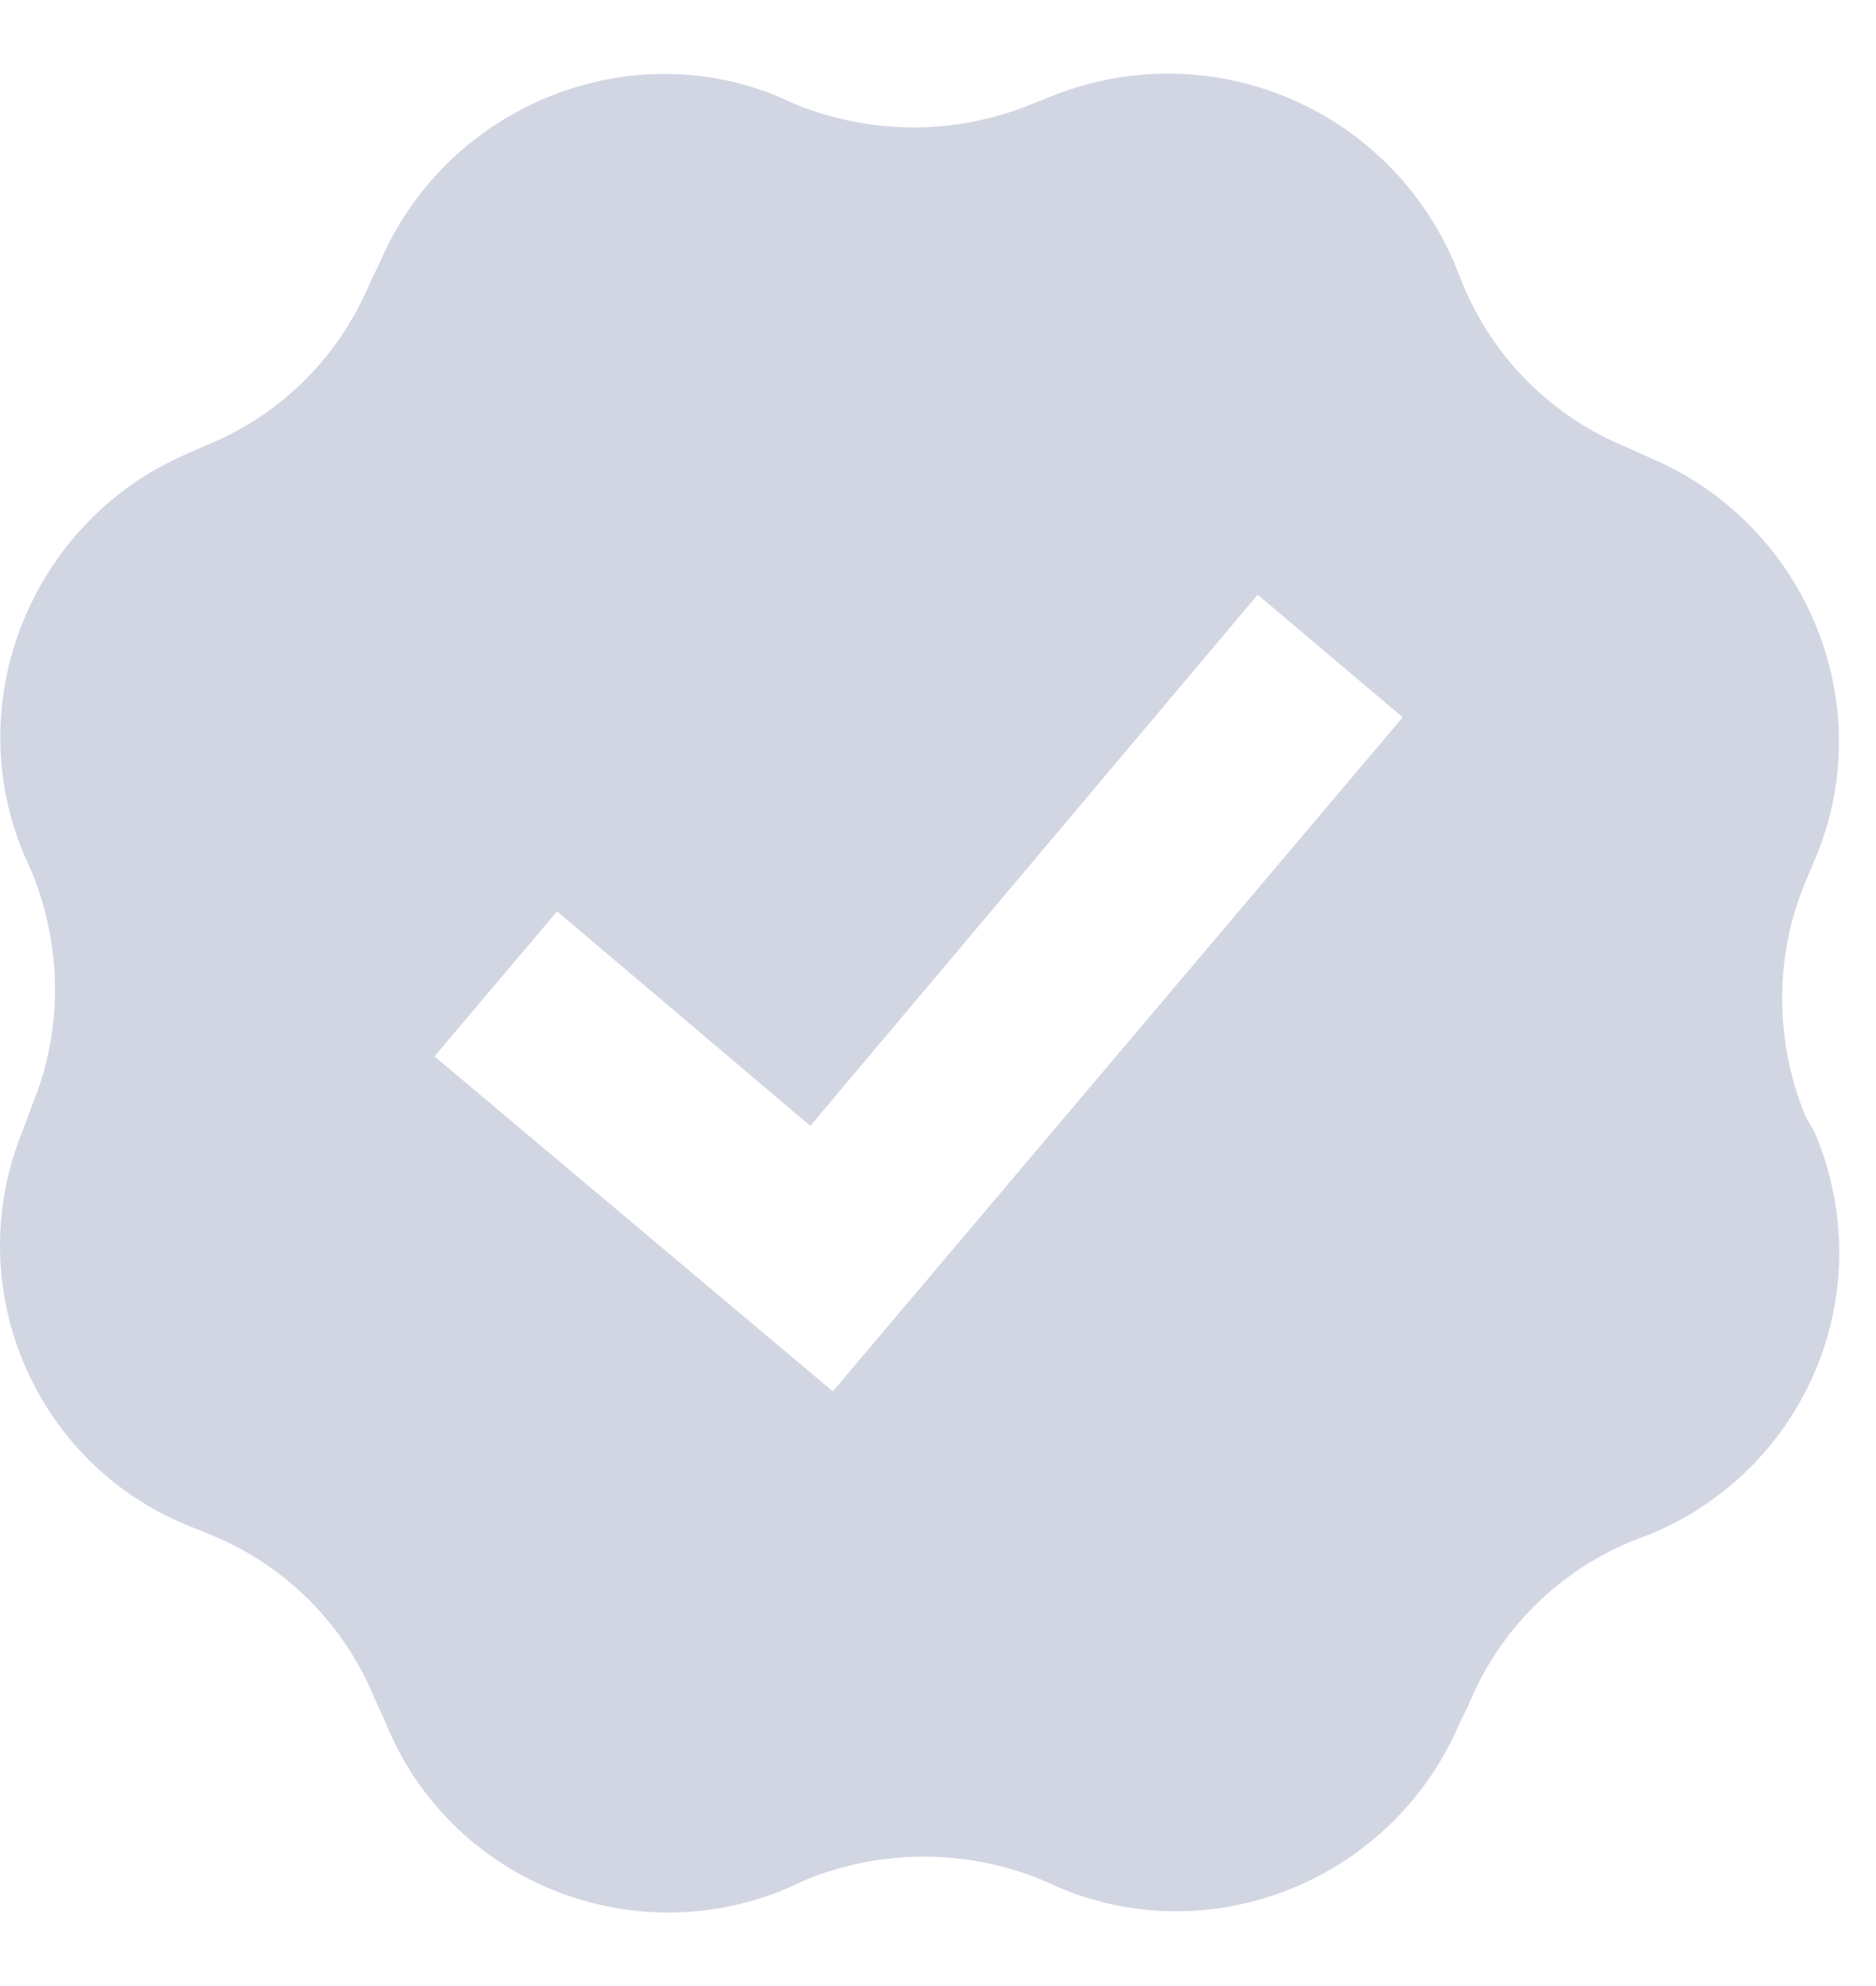 <svg width="17" height="18" viewBox="0 0 17 18" fill="none" xmlns="http://www.w3.org/2000/svg">
<path d="M16.358 10.111C16.08 9.426 16.08 8.667 16.358 8L16.451 7.778C17.043 6.371 16.358 4.742 14.951 4.149L14.748 4.057C14.063 3.779 13.526 3.242 13.248 2.557L13.174 2.372C12.563 0.965 10.953 0.299 9.527 0.873L9.342 0.947C8.657 1.224 7.898 1.224 7.213 0.947L7.047 0.873C5.658 0.299 4.029 0.984 3.437 2.391L3.363 2.539C3.085 3.224 2.549 3.761 1.864 4.038L1.697 4.112C0.309 4.705 -0.376 6.334 0.216 7.741L0.29 7.908C0.568 8.593 0.568 9.352 0.29 10.018L0.216 10.222C-0.376 11.629 0.29 13.258 1.716 13.832L1.901 13.906C2.586 14.184 3.122 14.721 3.4 15.406L3.493 15.61C4.066 17.035 5.695 17.702 7.102 17.128L7.306 17.035C7.991 16.758 8.75 16.758 9.435 17.035L9.601 17.109C11.008 17.702 12.637 17.017 13.23 15.61L13.304 15.461C13.581 14.777 14.118 14.24 14.803 13.962L14.951 13.906C16.377 13.314 17.043 11.703 16.451 10.278L16.358 10.111ZM7.547 12.61L3.937 9.574L5.048 8.26L7.343 10.204L11.397 5.39L12.711 6.501L7.547 12.61Z" fill="#D2D6E3"/>
</svg>
